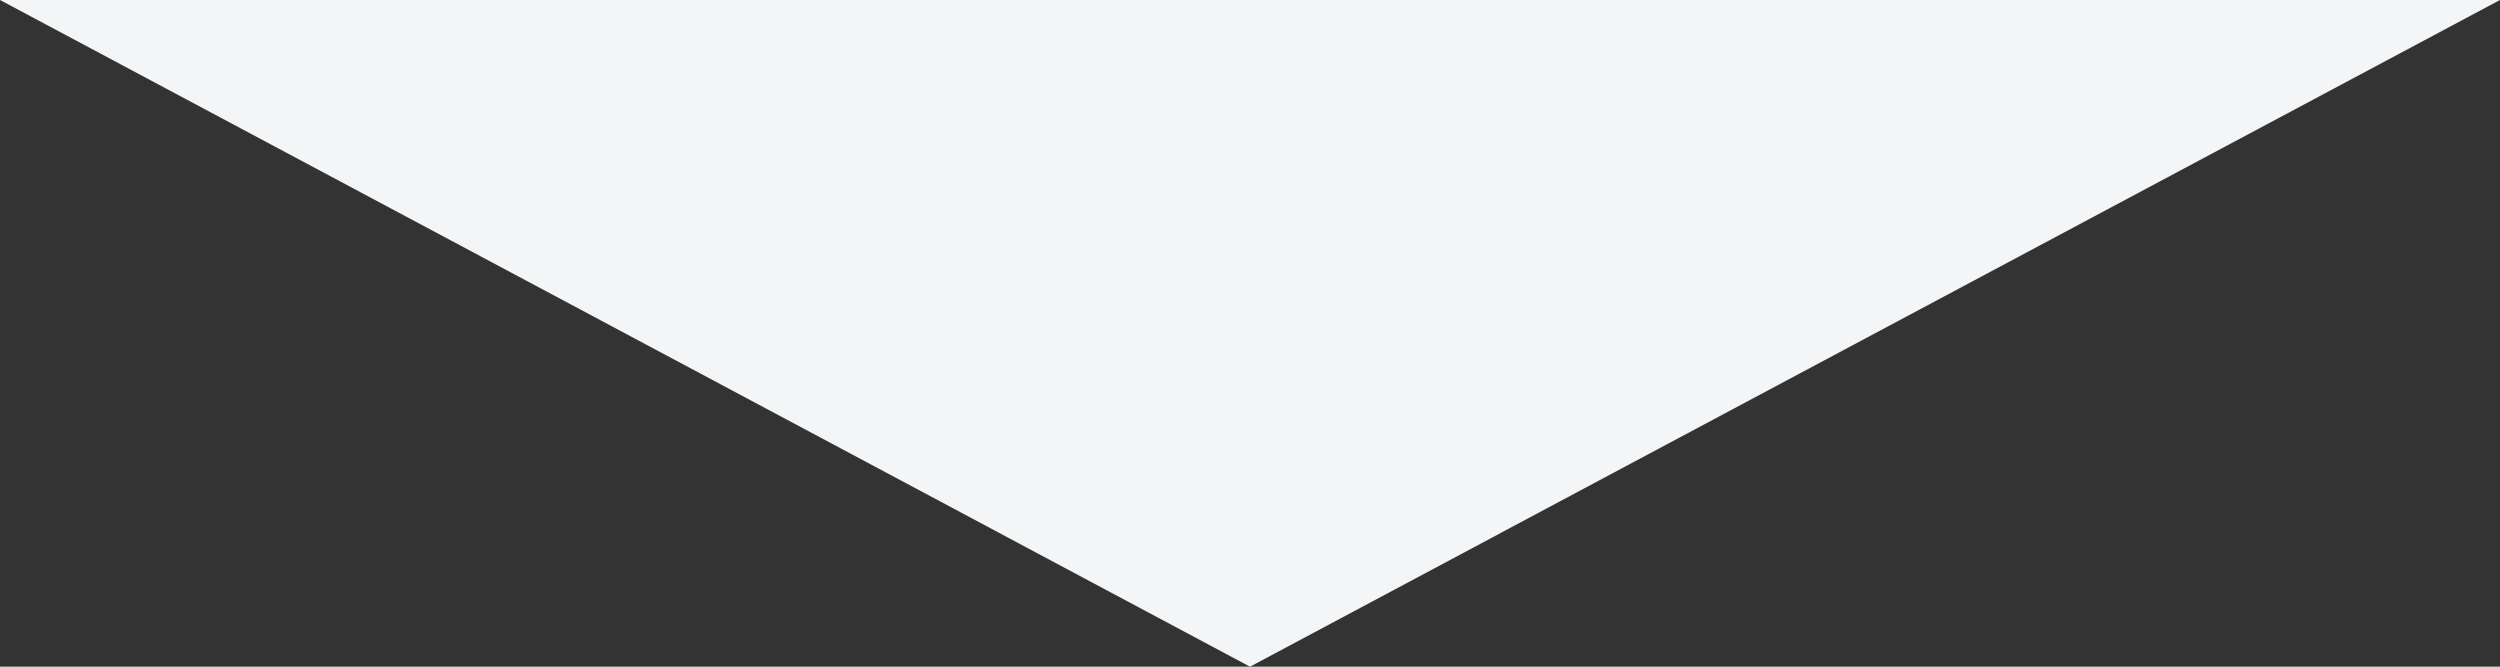 ﻿<?xml version="1.0" encoding="utf-8"?>
<svg version="1.1" xmlns:xlink="http://www.w3.org/1999/xlink" width="15px" height="4px" xmlns="http://www.w3.org/2000/svg">
  <rect width="100%" height="100%" fill="#333333" stroke="none"/>
  <g transform="matrix(1 0 0 1 8 -44 )">
    <path d="M 0 0  L 7.5 4  L 15 0  L 0 0  Z " fill-rule="nonzero" fill="#f3f5f7" stroke="none" transform="matrix(1 0 0 1 -8 44 )" />
  </g>
</svg>